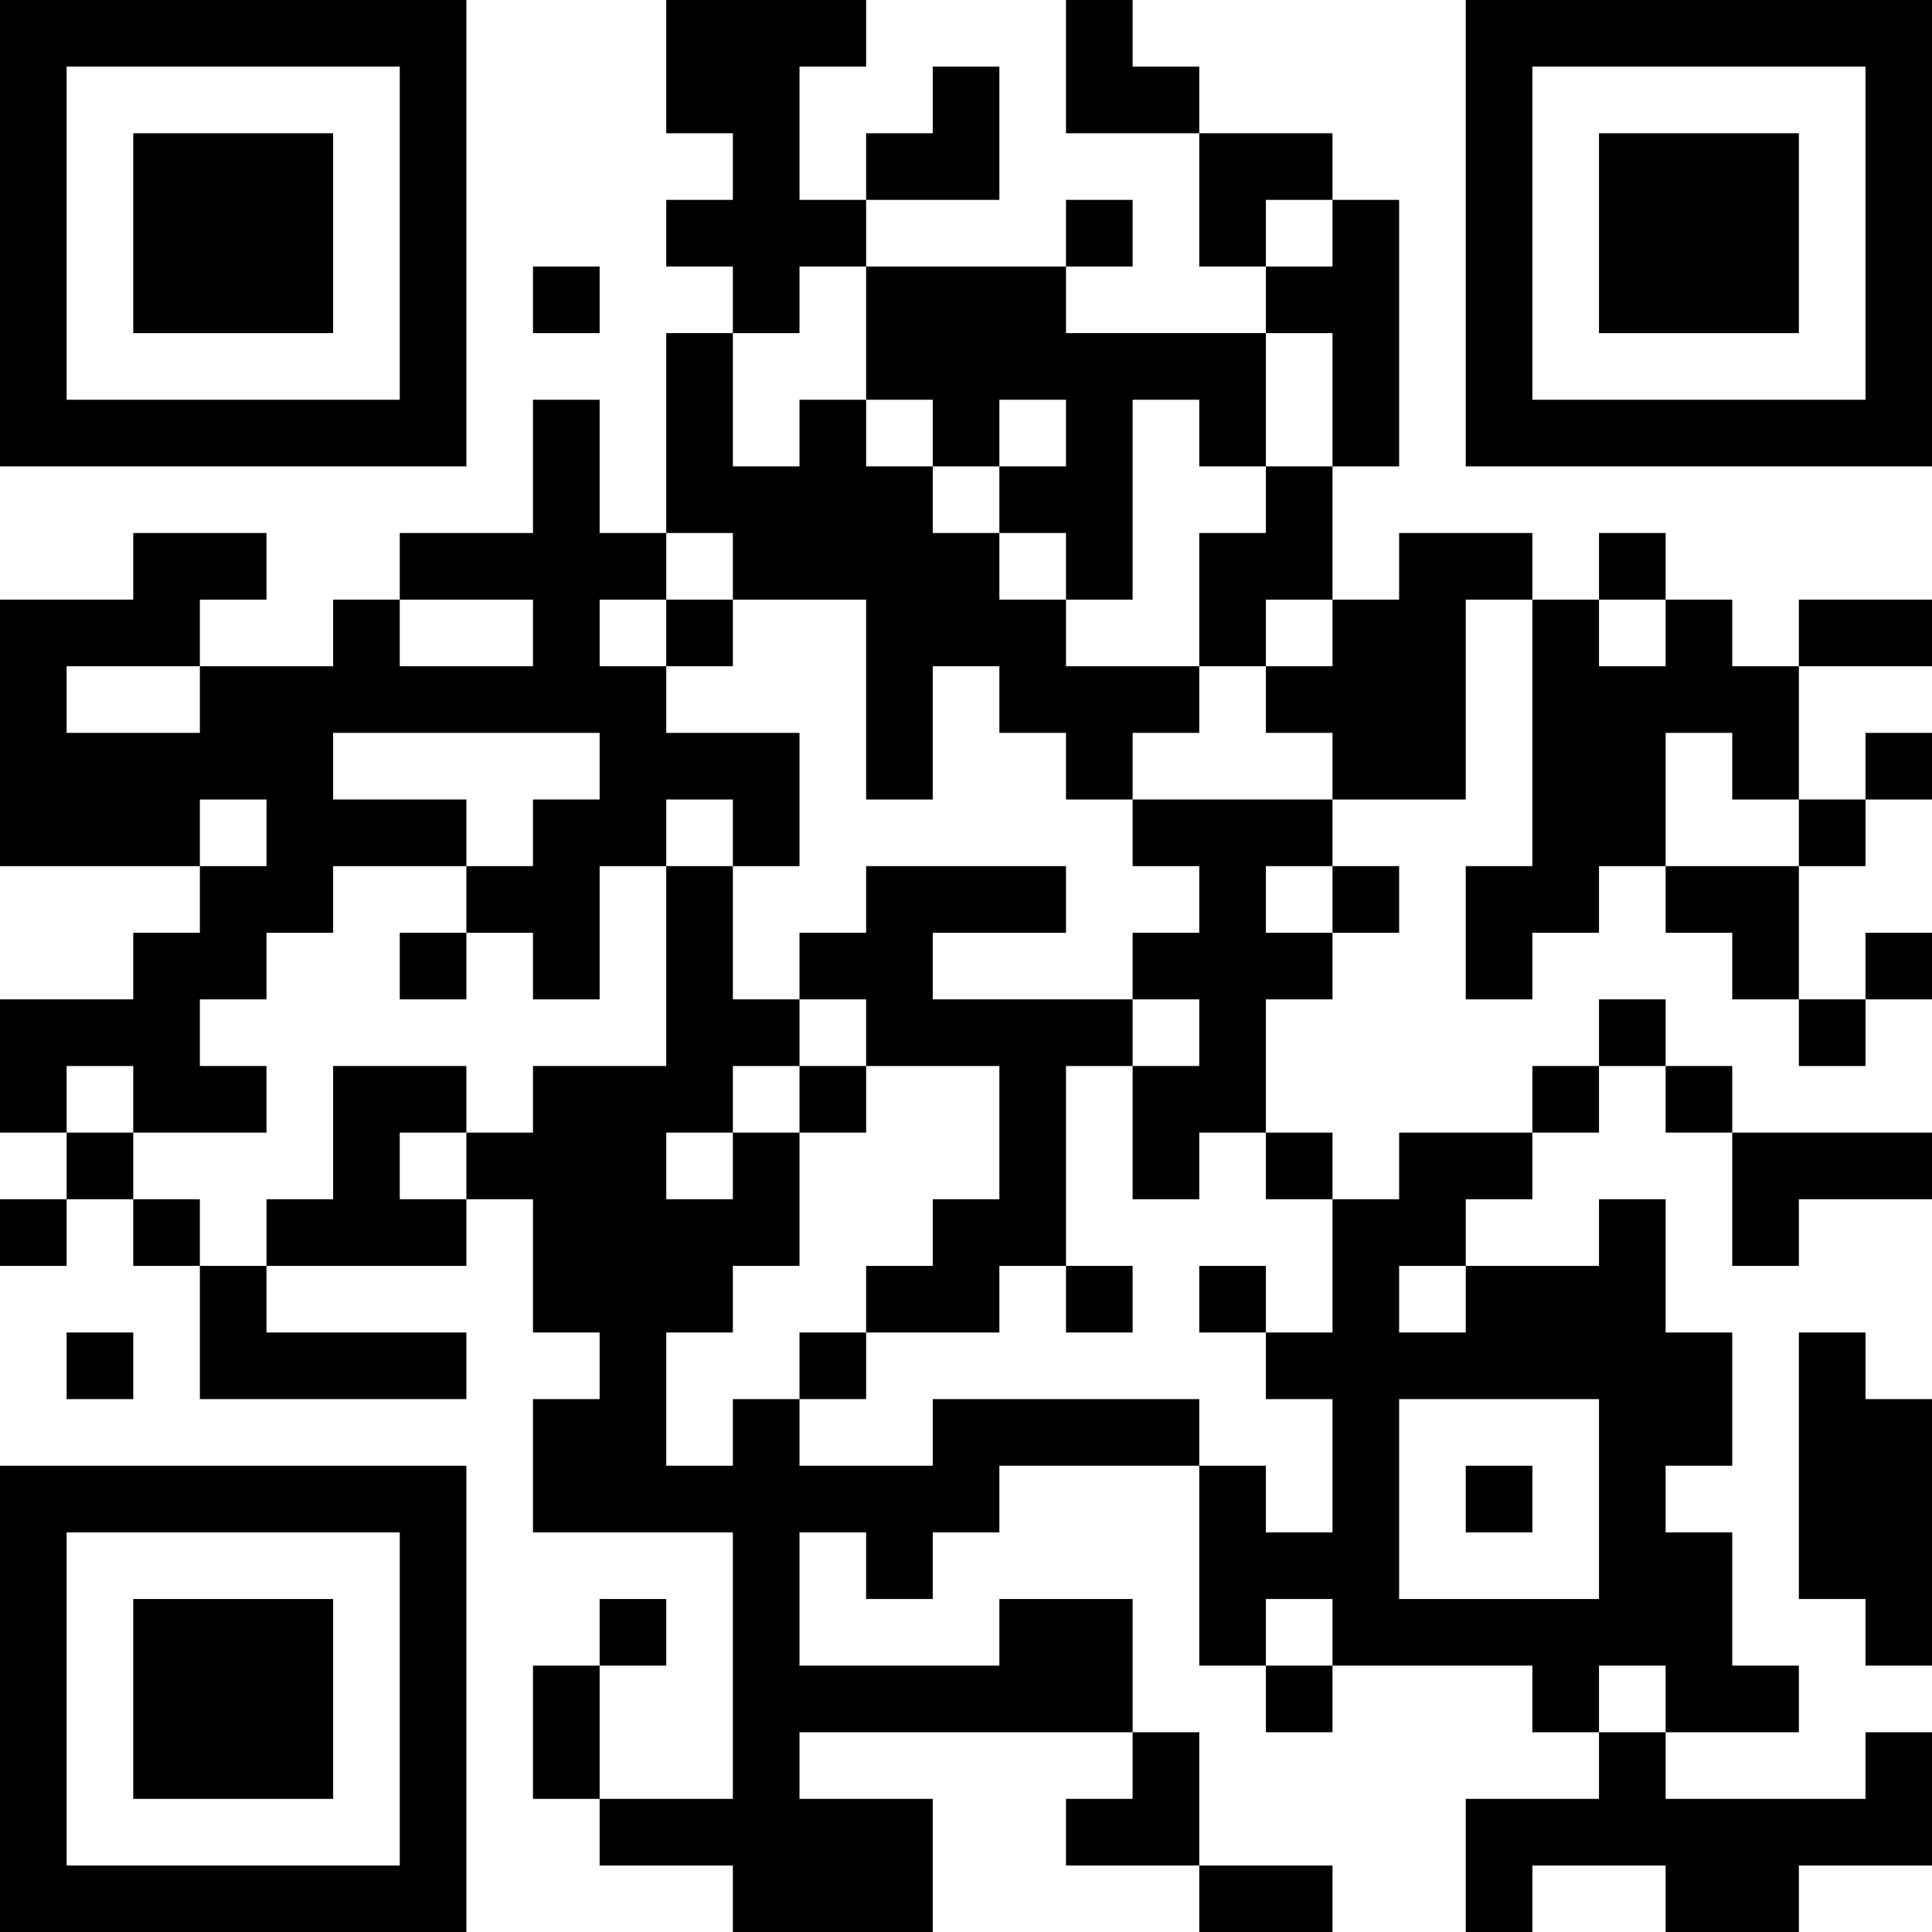 <?xml version="1.0" encoding="UTF-8"?>
<svg xmlns="http://www.w3.org/2000/svg" version="1.1" width="200" height="200" viewBox="0 0 200 200"><rect x="0" y="0" width="200" height="200" fill="#ffffff"/><g transform="scale(6.897)"><g transform="translate(0,0)"><path fill-rule="evenodd" d="M10 0L10 2L11 2L11 3L10 3L10 4L11 4L11 5L10 5L10 8L9 8L9 6L8 6L8 8L6 8L6 9L5 9L5 10L3 10L3 9L4 9L4 8L2 8L2 9L0 9L0 13L3 13L3 14L2 14L2 15L0 15L0 17L1 17L1 18L0 18L0 19L1 19L1 18L2 18L2 19L3 19L3 21L7 21L7 20L4 20L4 19L7 19L7 18L8 18L8 20L9 20L9 21L8 21L8 23L11 23L11 27L9 27L9 25L10 25L10 24L9 24L9 25L8 25L8 27L9 27L9 28L11 28L11 29L14 29L14 27L12 27L12 26L17 26L17 27L16 27L16 28L18 28L18 29L20 29L20 28L18 28L18 26L17 26L17 24L15 24L15 25L12 25L12 23L13 23L13 24L14 24L14 23L15 23L15 22L18 22L18 25L19 25L19 26L20 26L20 25L23 25L23 26L24 26L24 27L22 27L22 29L23 29L23 28L25 28L25 29L27 29L27 28L29 28L29 26L28 26L28 27L25 27L25 26L27 26L27 25L26 25L26 23L25 23L25 22L26 22L26 20L25 20L25 18L24 18L24 19L22 19L22 18L23 18L23 17L24 17L24 16L25 16L25 17L26 17L26 19L27 19L27 18L29 18L29 17L26 17L26 16L25 16L25 15L24 15L24 16L23 16L23 17L21 17L21 18L20 18L20 17L19 17L19 15L20 15L20 14L21 14L21 13L20 13L20 12L22 12L22 9L23 9L23 13L22 13L22 15L23 15L23 14L24 14L24 13L25 13L25 14L26 14L26 15L27 15L27 16L28 16L28 15L29 15L29 14L28 14L28 15L27 15L27 13L28 13L28 12L29 12L29 11L28 11L28 12L27 12L27 10L29 10L29 9L27 9L27 10L26 10L26 9L25 9L25 8L24 8L24 9L23 9L23 8L21 8L21 9L20 9L20 7L21 7L21 3L20 3L20 2L18 2L18 1L17 1L17 0L16 0L16 2L18 2L18 4L19 4L19 5L16 5L16 4L17 4L17 3L16 3L16 4L13 4L13 3L15 3L15 1L14 1L14 2L13 2L13 3L12 3L12 1L13 1L13 0ZM19 3L19 4L20 4L20 3ZM8 4L8 5L9 5L9 4ZM12 4L12 5L11 5L11 7L12 7L12 6L13 6L13 7L14 7L14 8L15 8L15 9L16 9L16 10L18 10L18 11L17 11L17 12L16 12L16 11L15 11L15 10L14 10L14 12L13 12L13 9L11 9L11 8L10 8L10 9L9 9L9 10L10 10L10 11L12 11L12 13L11 13L11 12L10 12L10 13L9 13L9 15L8 15L8 14L7 14L7 13L8 13L8 12L9 12L9 11L5 11L5 12L7 12L7 13L5 13L5 14L4 14L4 15L3 15L3 16L4 16L4 17L2 17L2 16L1 16L1 17L2 17L2 18L3 18L3 19L4 19L4 18L5 18L5 16L7 16L7 17L6 17L6 18L7 18L7 17L8 17L8 16L10 16L10 13L11 13L11 15L12 15L12 16L11 16L11 17L10 17L10 18L11 18L11 17L12 17L12 19L11 19L11 20L10 20L10 22L11 22L11 21L12 21L12 22L14 22L14 21L18 21L18 22L19 22L19 23L20 23L20 21L19 21L19 20L20 20L20 18L19 18L19 17L18 17L18 18L17 18L17 16L18 16L18 15L17 15L17 14L18 14L18 13L17 13L17 12L20 12L20 11L19 11L19 10L20 10L20 9L19 9L19 10L18 10L18 8L19 8L19 7L20 7L20 5L19 5L19 7L18 7L18 6L17 6L17 9L16 9L16 8L15 8L15 7L16 7L16 6L15 6L15 7L14 7L14 6L13 6L13 4ZM6 9L6 10L8 10L8 9ZM10 9L10 10L11 10L11 9ZM24 9L24 10L25 10L25 9ZM1 10L1 11L3 11L3 10ZM25 11L25 13L27 13L27 12L26 12L26 11ZM3 12L3 13L4 13L4 12ZM13 13L13 14L12 14L12 15L13 15L13 16L12 16L12 17L13 17L13 16L15 16L15 18L14 18L14 19L13 19L13 20L12 20L12 21L13 21L13 20L15 20L15 19L16 19L16 20L17 20L17 19L16 19L16 16L17 16L17 15L14 15L14 14L16 14L16 13ZM19 13L19 14L20 14L20 13ZM6 14L6 15L7 15L7 14ZM18 19L18 20L19 20L19 19ZM21 19L21 20L22 20L22 19ZM1 20L1 21L2 21L2 20ZM27 20L27 24L28 24L28 25L29 25L29 21L28 21L28 20ZM21 21L21 24L24 24L24 21ZM22 22L22 23L23 23L23 22ZM19 24L19 25L20 25L20 24ZM24 25L24 26L25 26L25 25ZM0 0L0 7L7 7L7 0ZM1 1L1 6L6 6L6 1ZM2 2L2 5L5 5L5 2ZM22 0L22 7L29 7L29 0ZM23 1L23 6L28 6L28 1ZM24 2L24 5L27 5L27 2ZM0 22L0 29L7 29L7 22ZM1 23L1 28L6 28L6 23ZM2 24L2 27L5 27L5 24Z" fill="#000000"/></g></g></svg>

